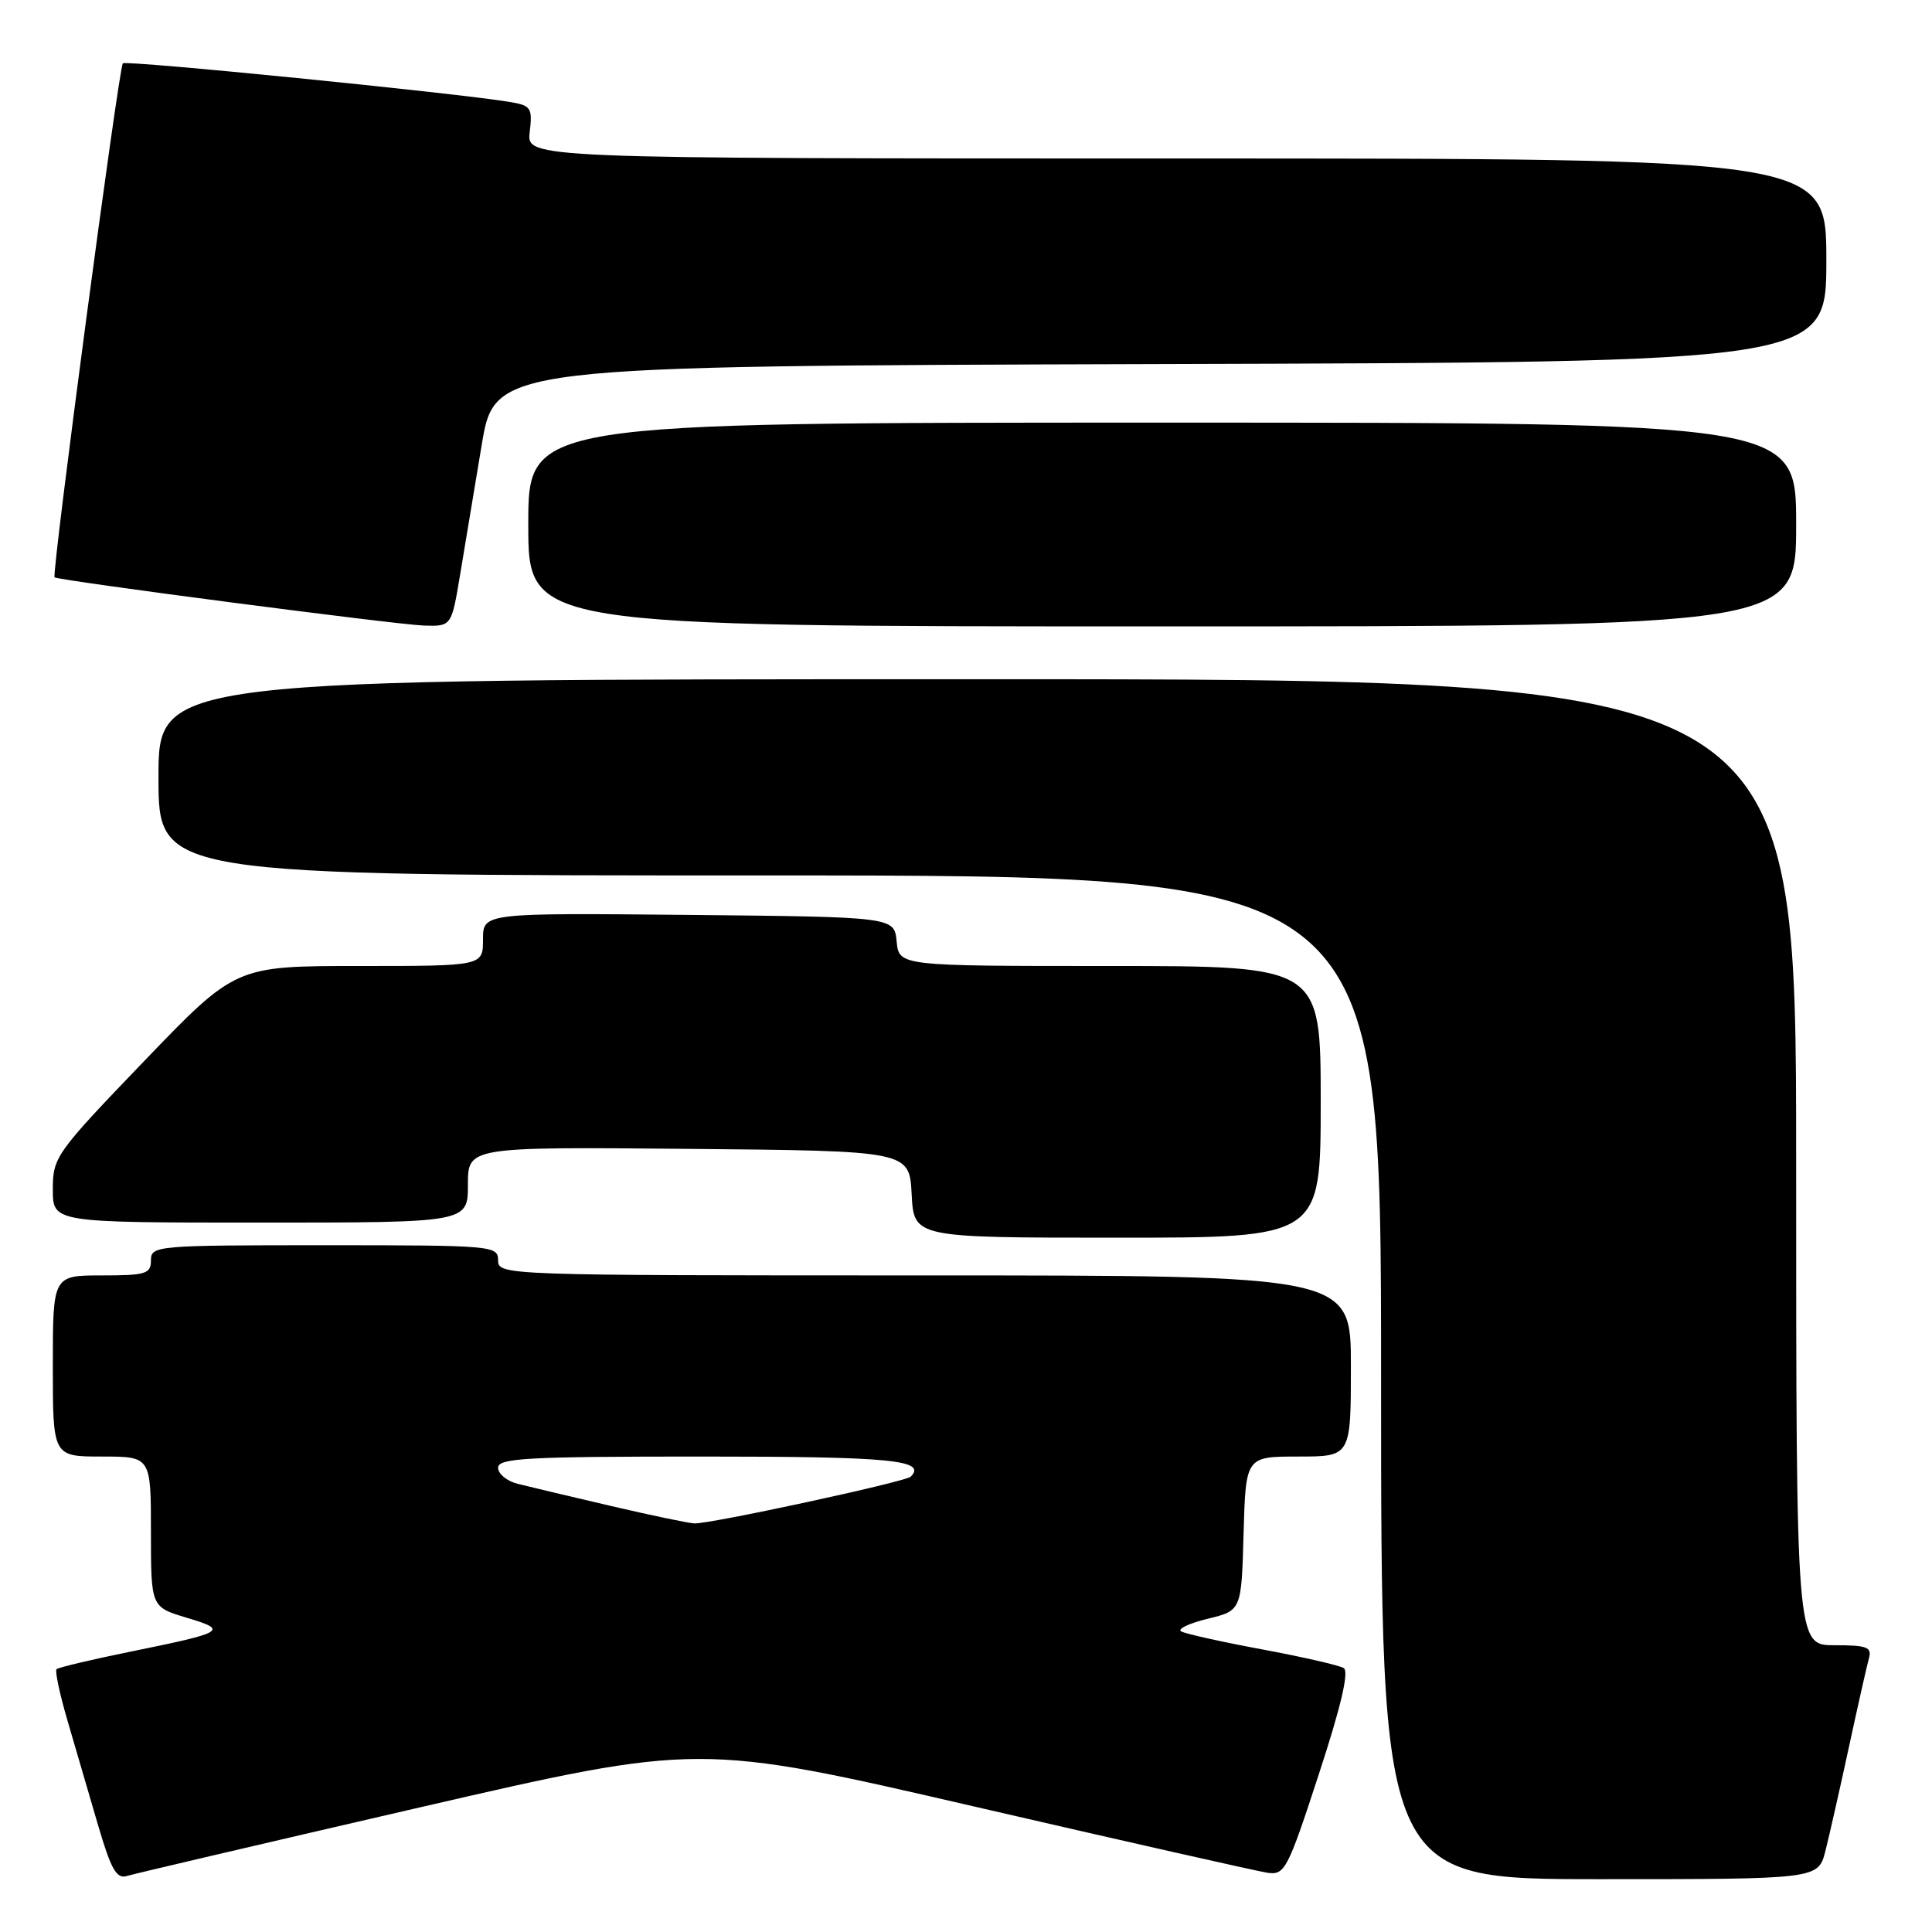 <?xml version="1.0" encoding="UTF-8" standalone="no"?>
<!DOCTYPE svg PUBLIC "-//W3C//DTD SVG 1.1//EN" "http://www.w3.org/Graphics/SVG/1.1/DTD/svg11.dtd" >
<svg xmlns="http://www.w3.org/2000/svg" xmlns:xlink="http://www.w3.org/1999/xlink" version="1.1" viewBox="0 0 256 256">
 <g >
 <path fill="currentColor"
d=" M 55.58 239.50 C 92.66 230.95 92.66 230.95 129.08 239.37 C 149.11 244.00 166.60 247.95 167.94 248.15 C 170.24 248.48 170.61 247.78 174.75 235.10 C 177.69 226.12 178.78 221.48 178.05 221.03 C 177.45 220.66 172.59 219.55 167.23 218.55 C 161.88 217.56 157.06 216.48 156.51 216.17 C 155.97 215.85 157.55 215.10 160.01 214.50 C 164.50 213.41 164.50 213.41 164.78 203.20 C 165.07 193.00 165.07 193.00 172.03 193.00 C 179.00 193.00 179.00 193.00 179.00 181.00 C 179.00 169.00 179.00 169.00 122.50 169.00 C 66.67 169.00 66.00 168.98 66.00 167.00 C 66.00 165.06 65.33 165.00 43.00 165.00 C 20.67 165.00 20.00 165.06 20.00 167.00 C 20.00 168.79 19.33 169.00 13.50 169.00 C 7.00 169.00 7.00 169.00 7.00 181.00 C 7.00 193.00 7.00 193.00 13.50 193.00 C 20.00 193.00 20.00 193.00 20.00 202.97 C 20.00 212.94 20.00 212.94 24.75 214.36 C 30.32 216.03 29.89 216.29 17.20 218.87 C 12.09 219.91 7.72 220.95 7.49 221.18 C 7.26 221.41 7.92 224.50 8.96 228.05 C 10.00 231.60 11.81 237.78 12.98 241.80 C 14.71 247.70 15.44 249.00 16.81 248.58 C 17.74 248.29 35.19 244.21 55.58 239.50 Z  M 241.88 245.25 C 242.40 243.19 243.80 237.00 244.99 231.50 C 246.18 226.00 247.37 220.71 247.64 219.75 C 248.06 218.25 247.41 218.00 243.07 218.00 C 238.00 218.00 238.00 218.00 238.00 154.00 C 238.00 90.00 238.00 90.00 129.50 90.00 C 21.00 90.00 21.00 90.00 21.00 103.00 C 21.00 116.00 21.00 116.00 102.00 116.00 C 183.00 116.00 183.00 116.00 183.00 182.50 C 183.00 249.00 183.00 249.00 211.96 249.00 C 240.92 249.00 240.92 249.00 241.88 245.25 Z  M 175.00 146.00 C 175.00 128.00 175.00 128.00 147.06 128.00 C 119.13 128.00 119.13 128.00 118.81 124.75 C 118.50 121.50 118.50 121.50 91.25 121.23 C 64.00 120.97 64.00 120.97 64.00 124.48 C 64.00 128.00 64.00 128.00 47.60 128.00 C 31.21 128.00 31.21 128.00 19.10 140.60 C 7.37 152.81 7.00 153.33 7.00 157.60 C 7.00 162.00 7.00 162.00 34.50 162.00 C 62.00 162.00 62.00 162.00 62.00 156.98 C 62.00 151.97 62.00 151.97 91.25 152.23 C 120.50 152.50 120.50 152.50 120.80 158.25 C 121.10 164.00 121.10 164.00 148.05 164.00 C 175.00 164.00 175.00 164.00 175.00 146.00 Z  M 60.95 76.25 C 61.57 72.54 62.86 64.78 63.82 59.00 C 65.57 48.50 65.57 48.50 153.78 48.24 C 242.00 47.99 242.00 47.99 242.00 34.49 C 242.00 21.00 242.00 21.00 155.89 21.00 C 69.78 21.00 69.78 21.00 70.19 17.51 C 70.57 14.28 70.37 13.98 67.55 13.51 C 60.41 12.32 16.71 7.96 16.28 8.39 C 15.74 8.92 6.81 76.17 7.23 76.50 C 7.78 76.93 52.61 82.78 56.16 82.89 C 59.82 83.00 59.82 83.00 60.95 76.25 Z  M 238.00 69.50 C 238.00 56.00 238.00 56.00 154.00 56.00 C 70.00 56.00 70.00 56.00 70.00 69.50 C 70.00 83.00 70.00 83.00 154.00 83.00 C 238.00 83.00 238.00 83.00 238.00 69.50 Z  M 80.83 199.52 C 75.52 198.28 70.00 196.97 68.58 196.61 C 67.16 196.25 66.00 195.30 66.00 194.48 C 66.00 193.21 69.81 193.00 92.94 193.00 C 118.05 193.00 122.87 193.46 120.67 195.67 C 119.98 196.35 93.99 201.97 92.00 201.86 C 91.17 201.82 86.15 200.76 80.83 199.52 Z "/>
</g>
</svg>